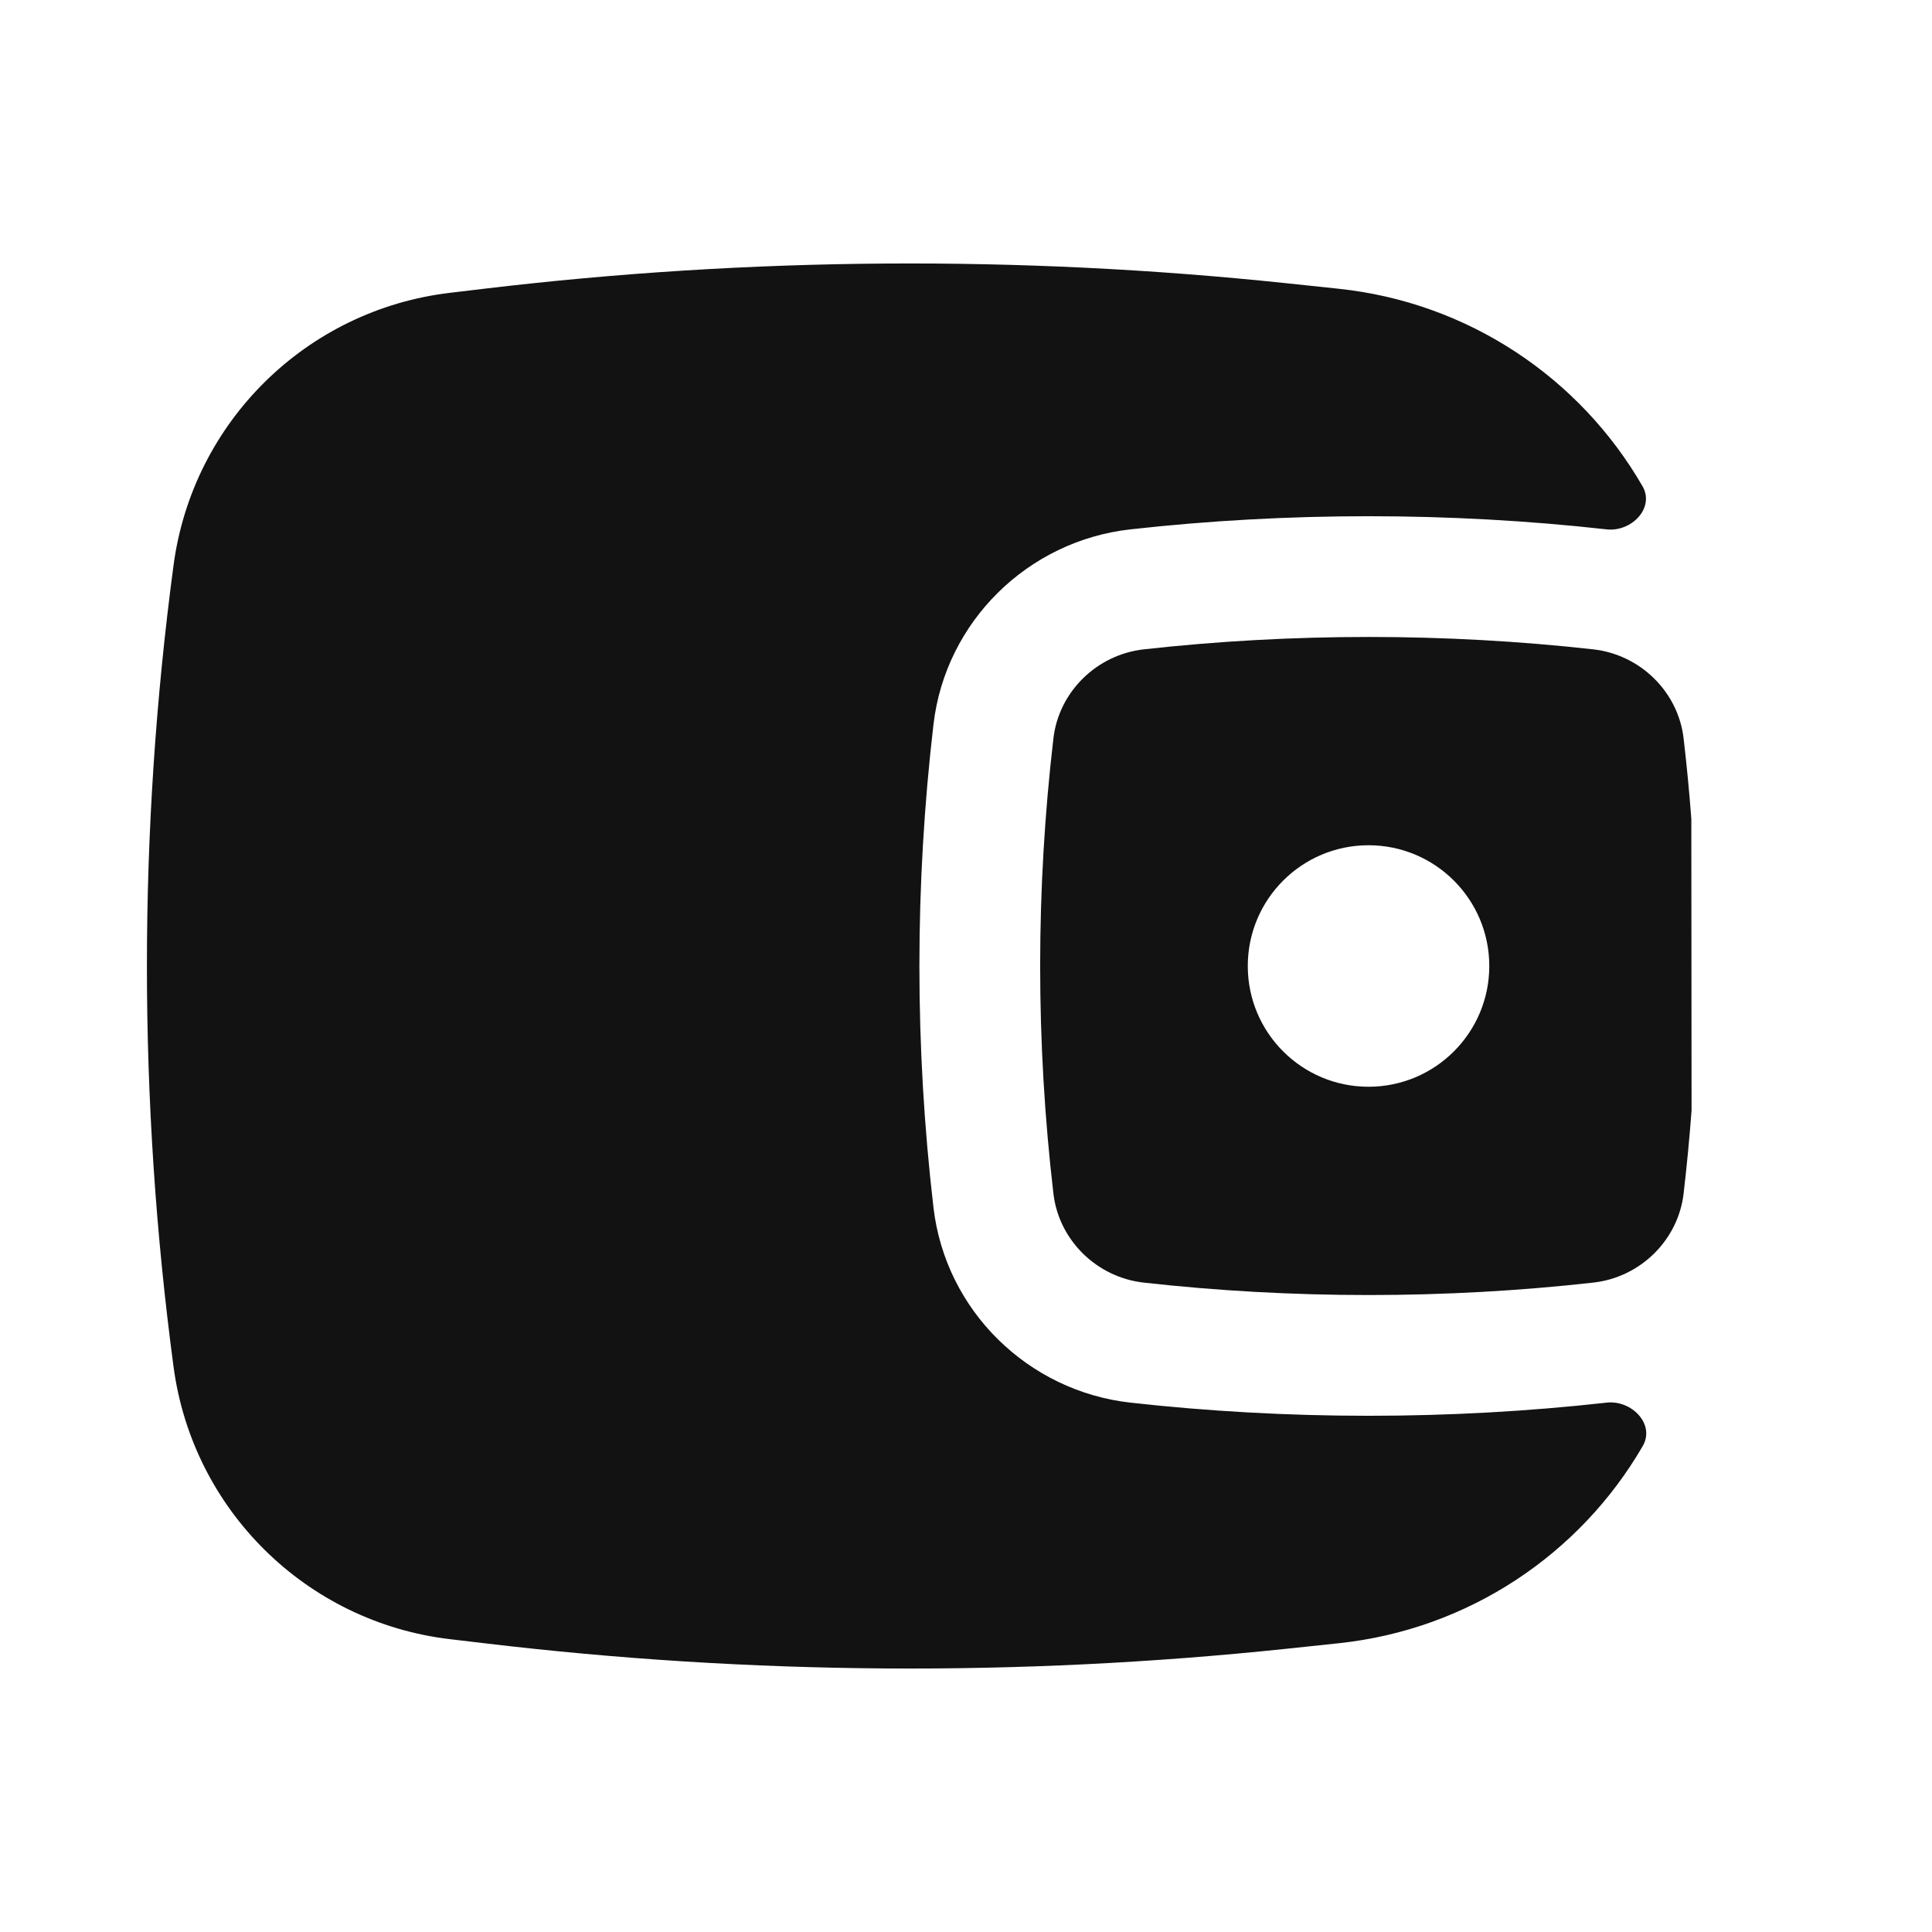 <svg width="40" height="40" viewBox="0 0 40 40" fill="none" xmlns="http://www.w3.org/2000/svg">
<path fill-rule="evenodd" clip-rule="evenodd" d="M35.017 16.952L35.022 22.99C34.979 23.565 34.924 24.14 34.857 24.713C34.745 25.672 33.965 26.446 32.986 26.555C29.92 26.898 26.747 26.898 23.681 26.555C22.702 26.446 21.922 25.672 21.81 24.713C21.444 21.582 21.444 18.418 21.81 15.286C21.922 14.327 22.702 13.554 23.681 13.444C26.747 13.102 29.92 13.102 32.986 13.444C33.965 13.554 34.745 14.327 34.857 15.286C34.922 15.841 34.975 16.396 35.017 16.952ZM28.334 17.5C26.953 17.5 25.834 18.619 25.834 20C25.834 21.381 26.953 22.5 28.334 22.5C29.714 22.5 30.834 21.381 30.834 20C30.834 18.619 29.714 17.5 28.334 17.5Z" fill="#121212"/>
<path d="M34.006 10.066C34.265 10.515 33.779 11.017 33.264 10.96C30.013 10.597 26.654 10.597 23.403 10.96C21.288 11.196 19.577 12.862 19.327 14.996C18.938 18.321 18.938 21.679 19.327 25.004C19.577 27.138 21.288 28.803 23.403 29.04C26.654 29.403 30.013 29.403 33.264 29.04C33.782 28.982 34.273 29.488 34.011 29.939C32.714 32.177 30.4 33.739 27.712 34.022L26.625 34.137C21.107 34.717 15.541 34.679 10.032 34.022L9.312 33.937C6.342 33.583 3.988 31.262 3.593 28.297C2.858 22.79 2.858 17.21 3.593 11.703C3.988 8.738 6.342 6.417 9.312 6.063L10.032 5.977C15.541 5.321 21.107 5.283 26.625 5.863L27.712 5.978C30.402 6.261 32.712 7.825 34.006 10.066Z" fill="#121212"/>
</svg>
